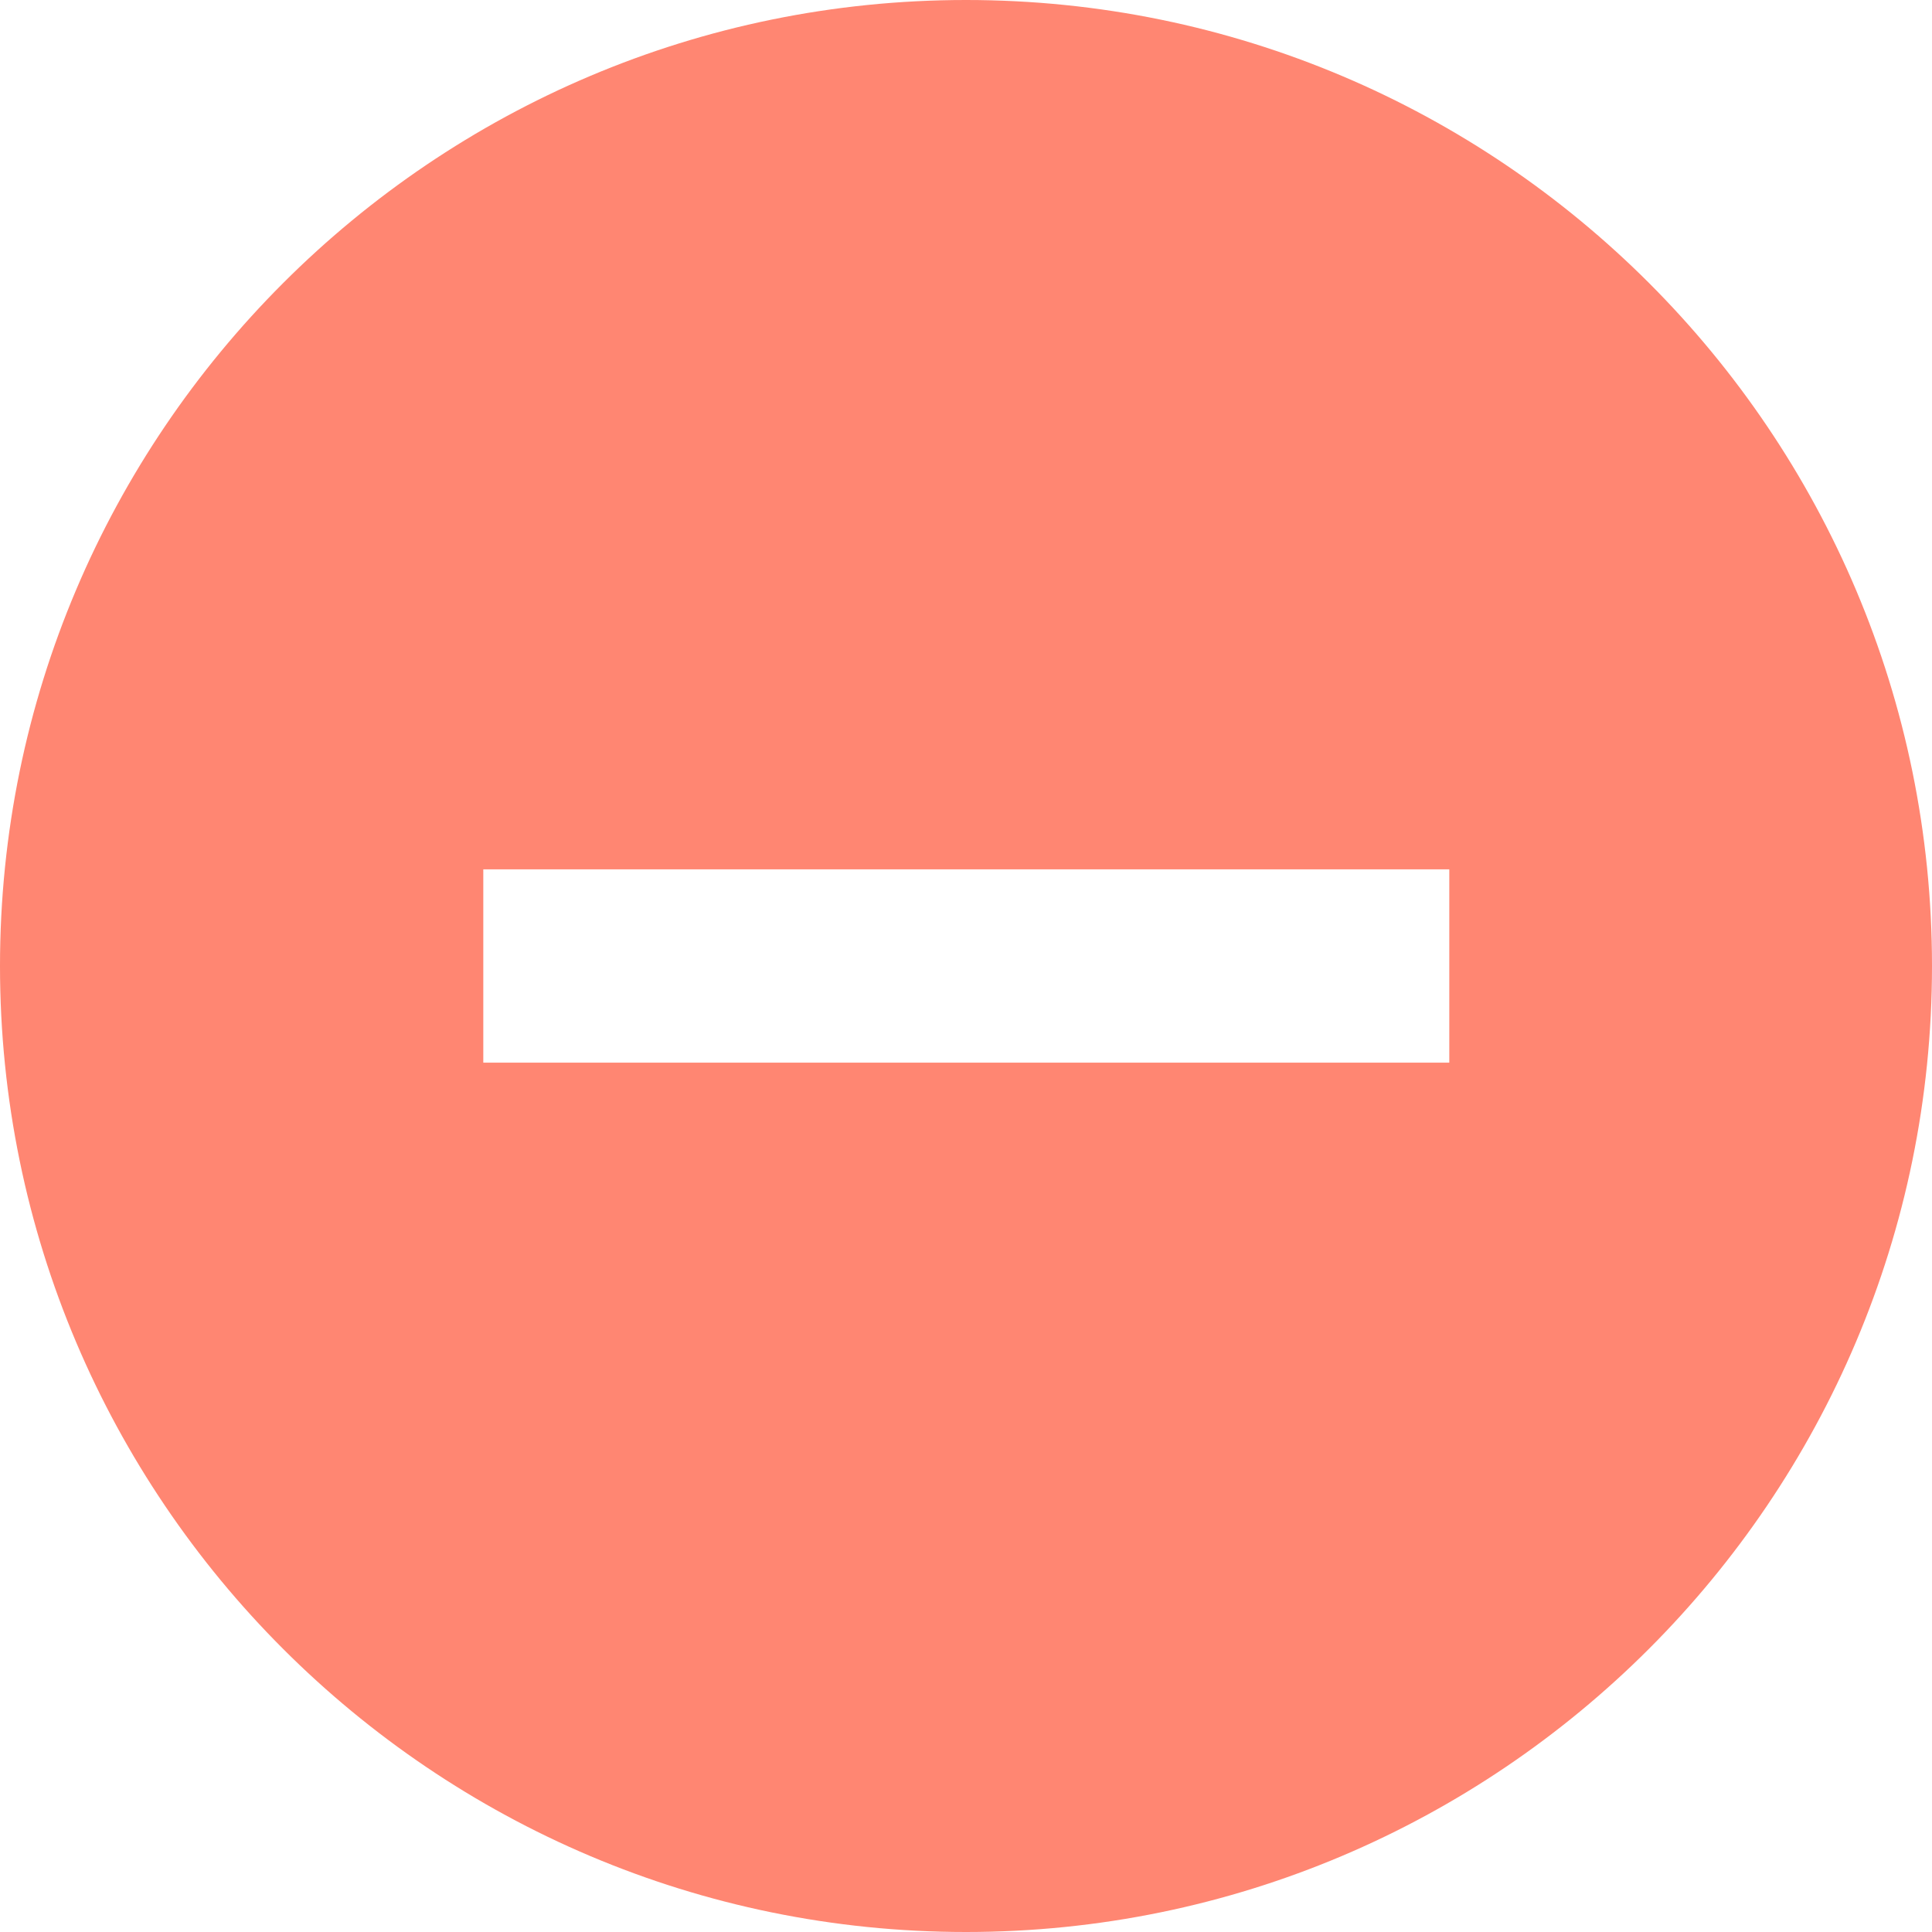 <?xml version="1.0" encoding="utf-8"?>
<!-- Generator: Adobe Illustrator 23.0.1, SVG Export Plug-In . SVG Version: 6.00 Build 0)  -->
<svg version="1.1" id="Layer_1" xmlns="http://www.w3.org/2000/svg" xmlns:xlink="http://www.w3.org/1999/xlink" x="0px" y="0px"
	 viewBox="0 0 33.38 33.38" style="enable-background:new 0 0 33.38 33.38;" xml:space="preserve">
<style type="text/css">
	.st0{fill:#FF8672;}
</style>
<path class="st0" d="M16.69,0C7.48,0,0,7.48,0,16.69s7.48,16.69,16.69,16.69s16.69-7.48,16.69-16.69S25.91,0,16.69,0z M25.04,18.36
	H8.35v-3.34h16.69V18.36z"/>
</svg>
